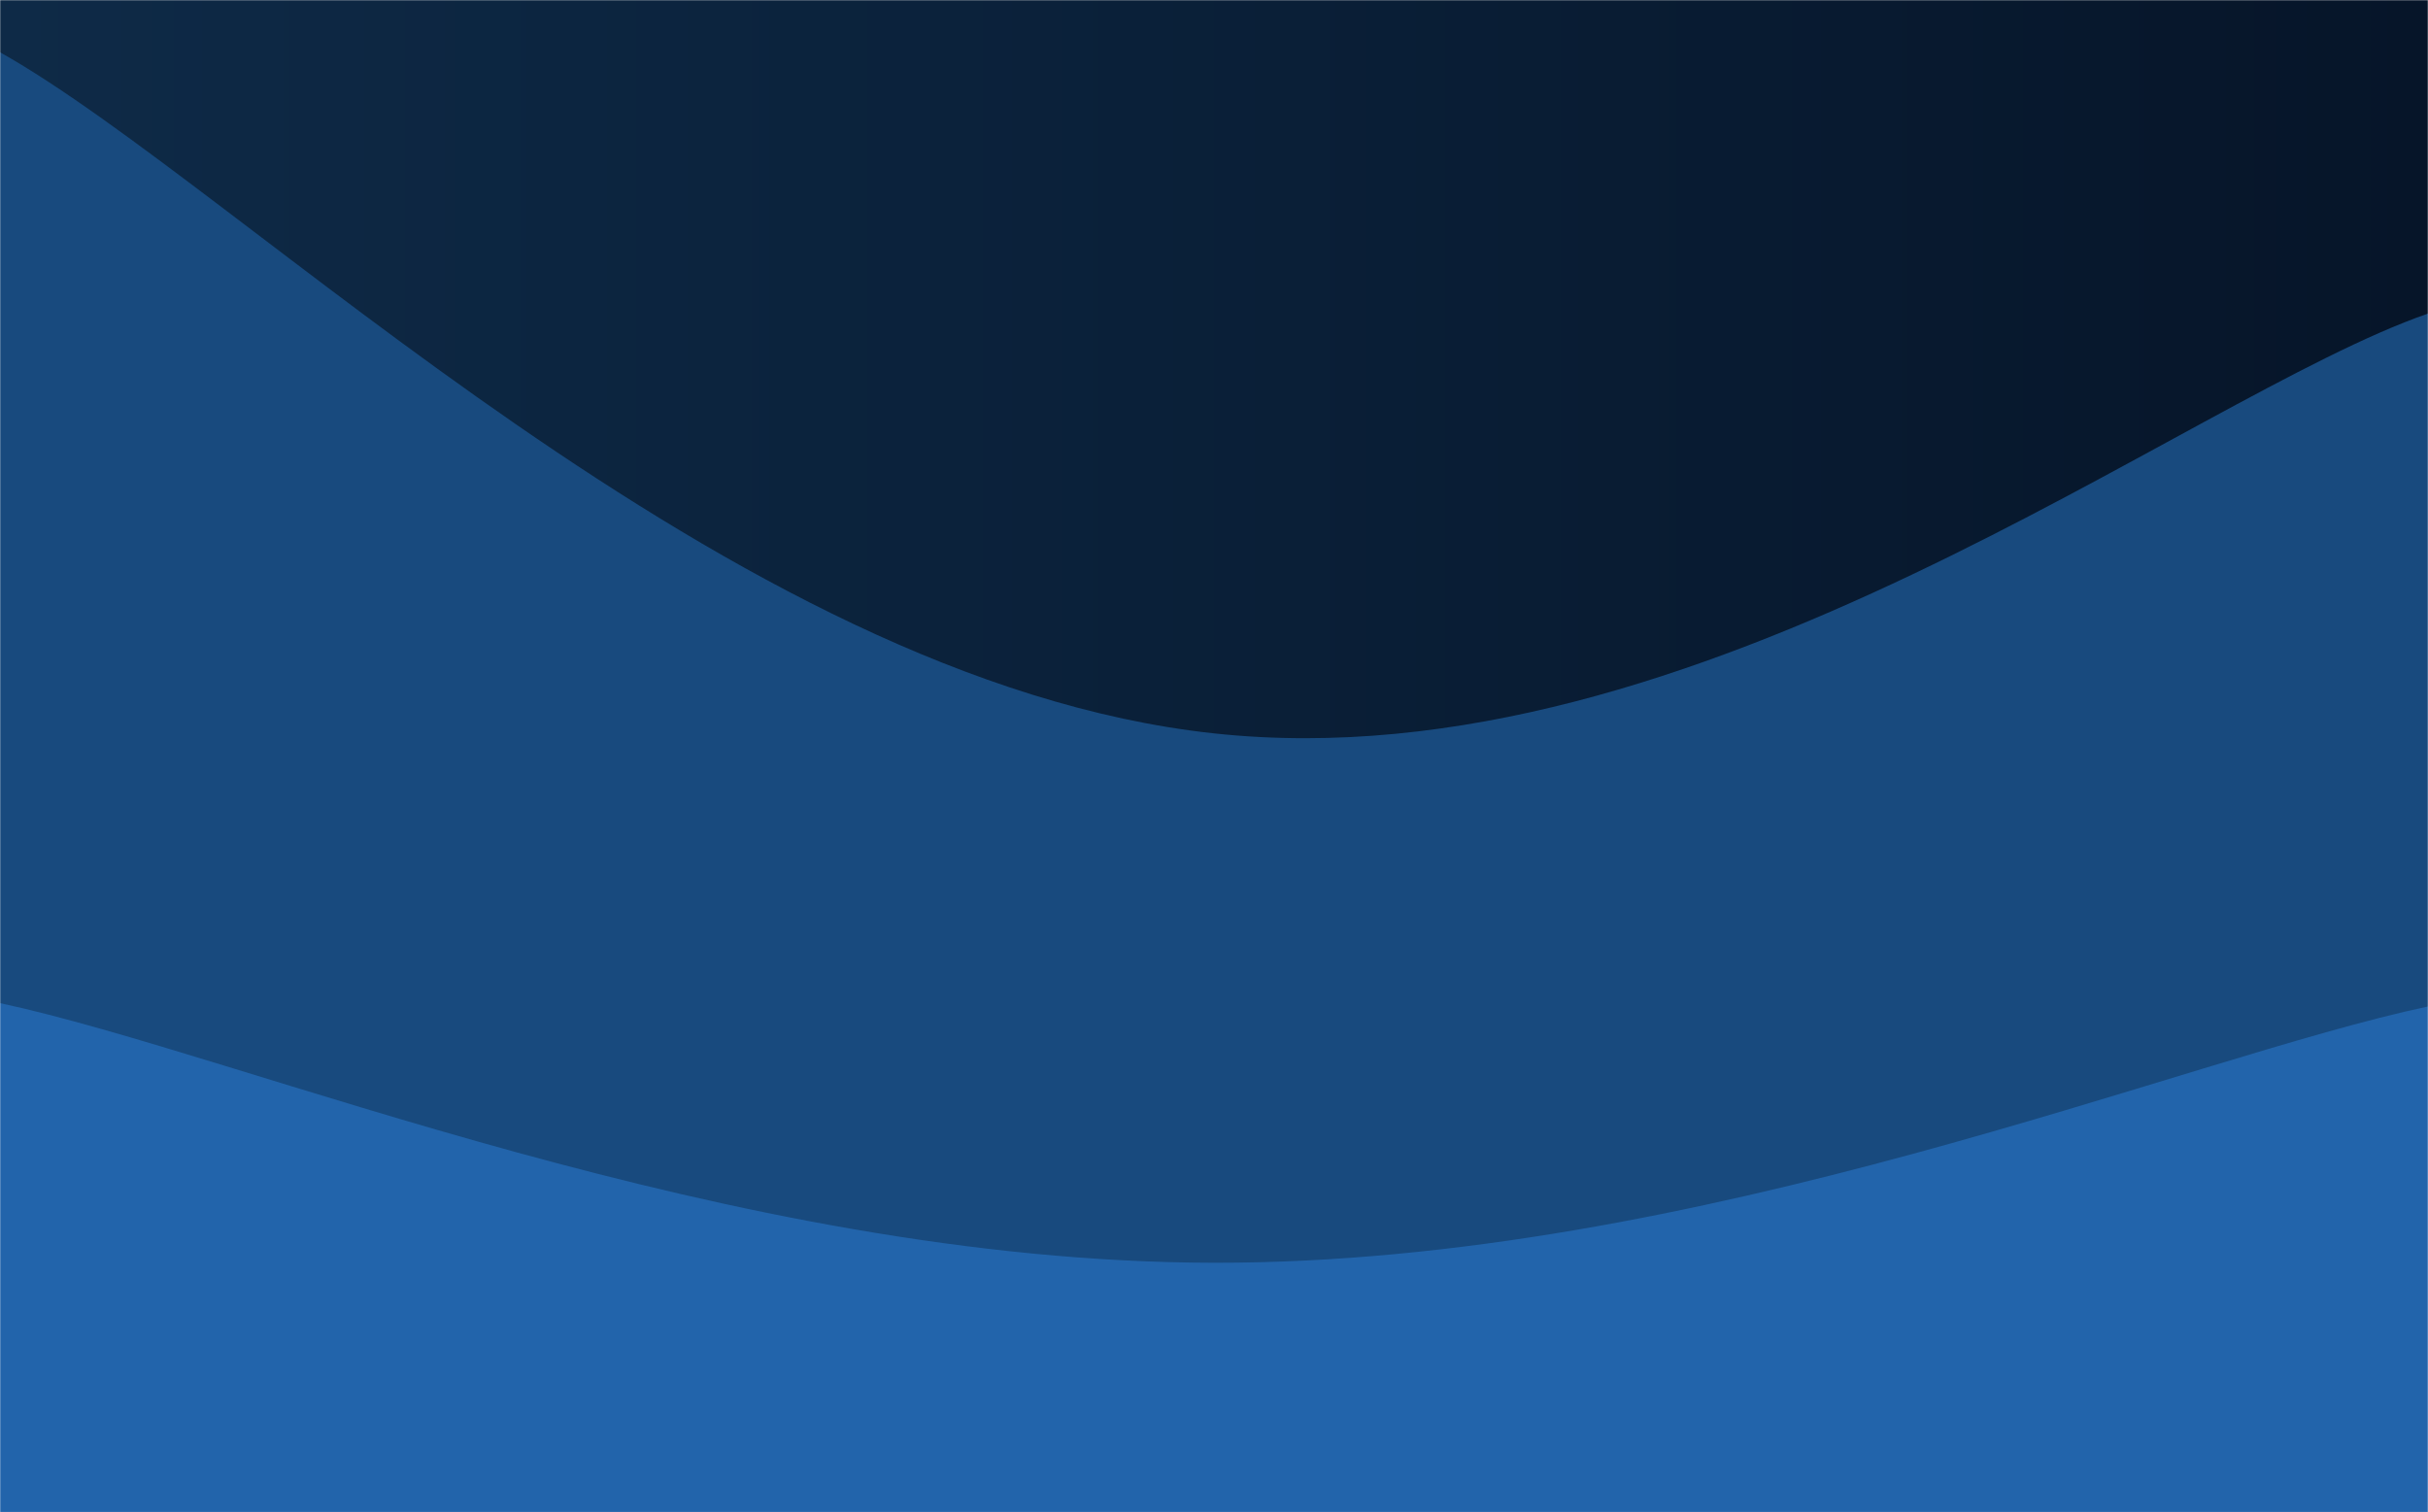 <svg xmlns="http://www.w3.org/2000/svg" version="1.1" xmlns:xlink="http://www.w3.org/1999/xlink" xmlns:svgjs="http://svgjs.com/svgjs" width="1440" height="897" preserveAspectRatio="none" viewBox="0 0 1440 897"><g mask="url(&quot;#SvgjsMask1407&quot;)" fill="none"><rect width="1440" height="897" x="0" y="0" fill="url(#SvgjsLinearGradient1408)"></rect><path d="M 0,31 C 144,111.8 432,404 720,435 C 1008,466 1296,235.8 1440,186L1440 897L0 897z" fill="#184a7e"></path><path d="M 0,595 C 144,625.8 432,748.6 720,749 C 1008,749.4 1296,627.4 1440,597L1440 897L0 897z" fill="#2264ab"></path></g><defs><mask id="SvgjsMask1407"><rect width="1440" height="897" fill="#ffffff"></rect></mask><linearGradient x1="0%" y1="50%" x2="100%" y2="50%" gradientUnits="userSpaceOnUse" id="SvgjsLinearGradient1408"><stop stop-color="#0e2a47" offset="0"></stop><stop stop-color="rgba(6, 21, 41, 1)" offset="1"></stop></linearGradient></defs></svg>